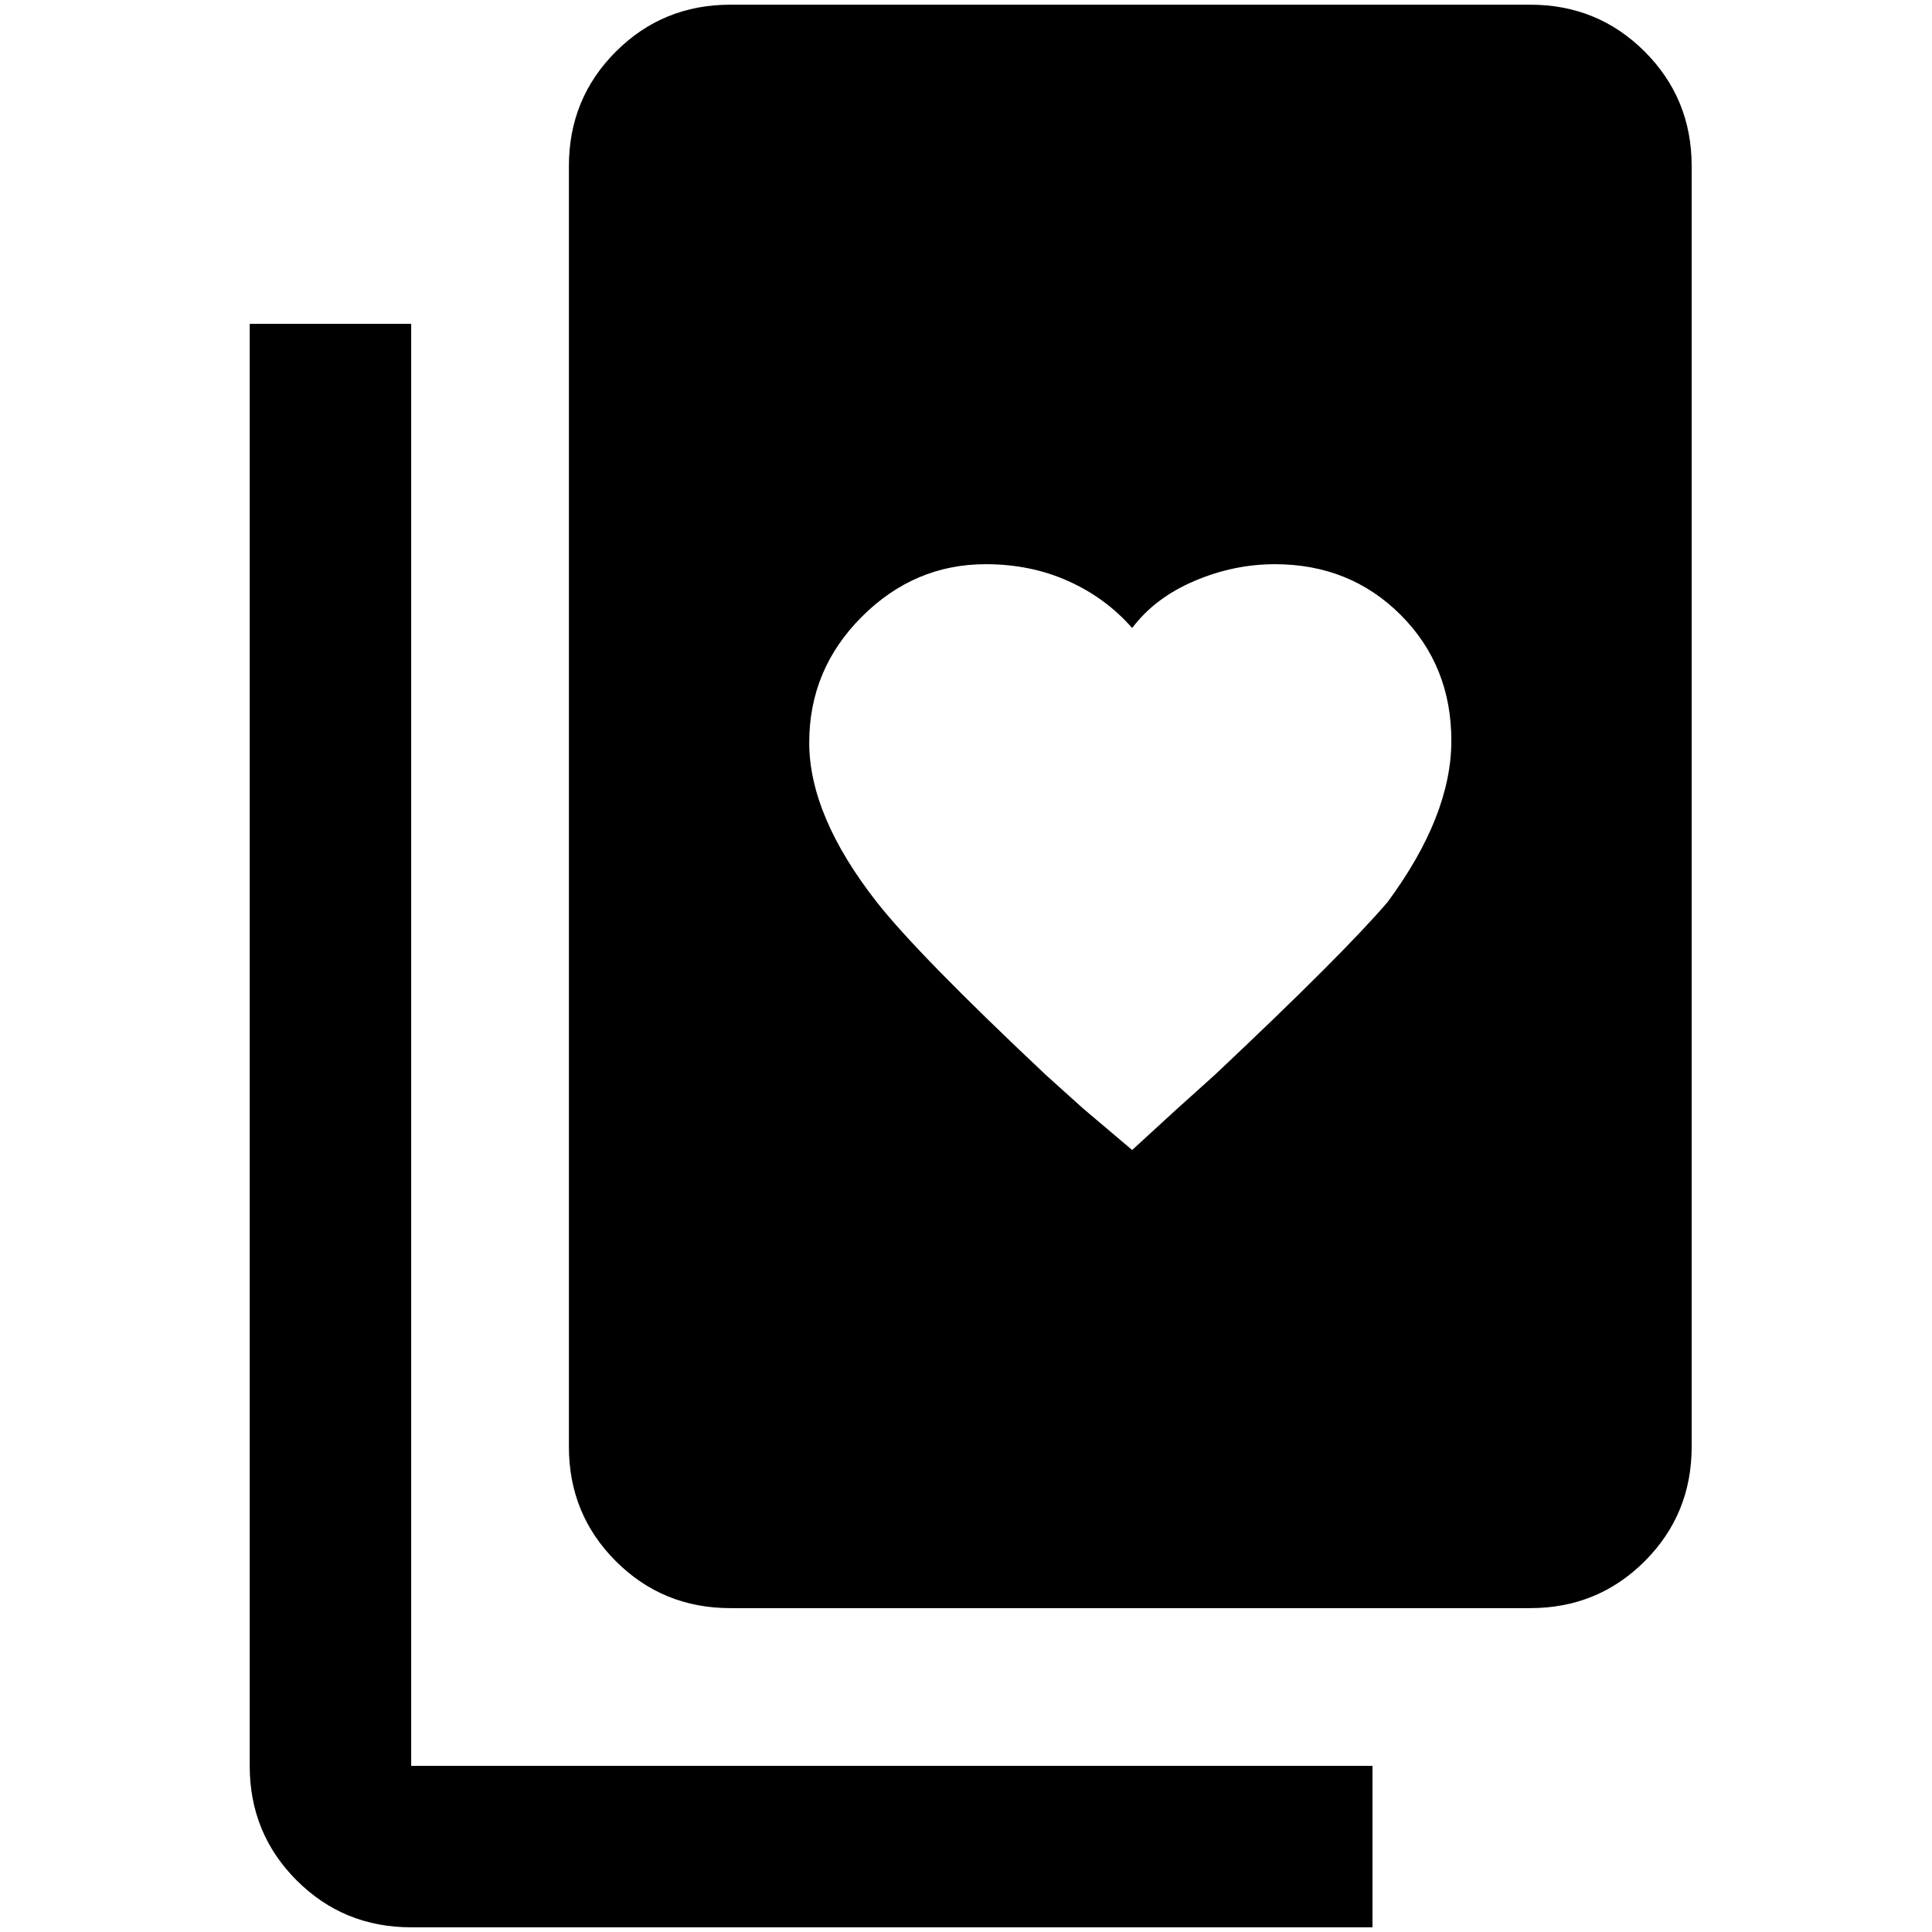 <?xml version="1.0" standalone="no"?>
<!DOCTYPE svg PUBLIC "-//W3C//DTD SVG 1.1//EN" "http://www.w3.org/Graphics/SVG/1.1/DTD/svg11.dtd" >
<svg xmlns="http://www.w3.org/2000/svg" xmlns:xlink="http://www.w3.org/1999/xlink" version="1.1" width="2048" height="2048" viewBox="-10 0 2058 2048">
   <path fill="currentColor"
d="M256 340v1536q0 72 50 122t122 50h1024v-172h-1024v-1536h-172zM1620 0h-852q-72 0 -122 50t-50 122v1364q0 72 50 122t122 50h852q72 0 122 -50t50 -122v-1364q0 -72 -50 -122t-122 -50zM1244 1176l-48 44l-52 -44l-40 -36q-136 -128 -180 -184q-72 -92 -72 -170
t56 -134t132 -56q48 0 88 18t68 50q24 -32 66 -50t86 -18q80 0 134 54t54 134t-68 172q-48 56 -184 184z" />
</svg>
